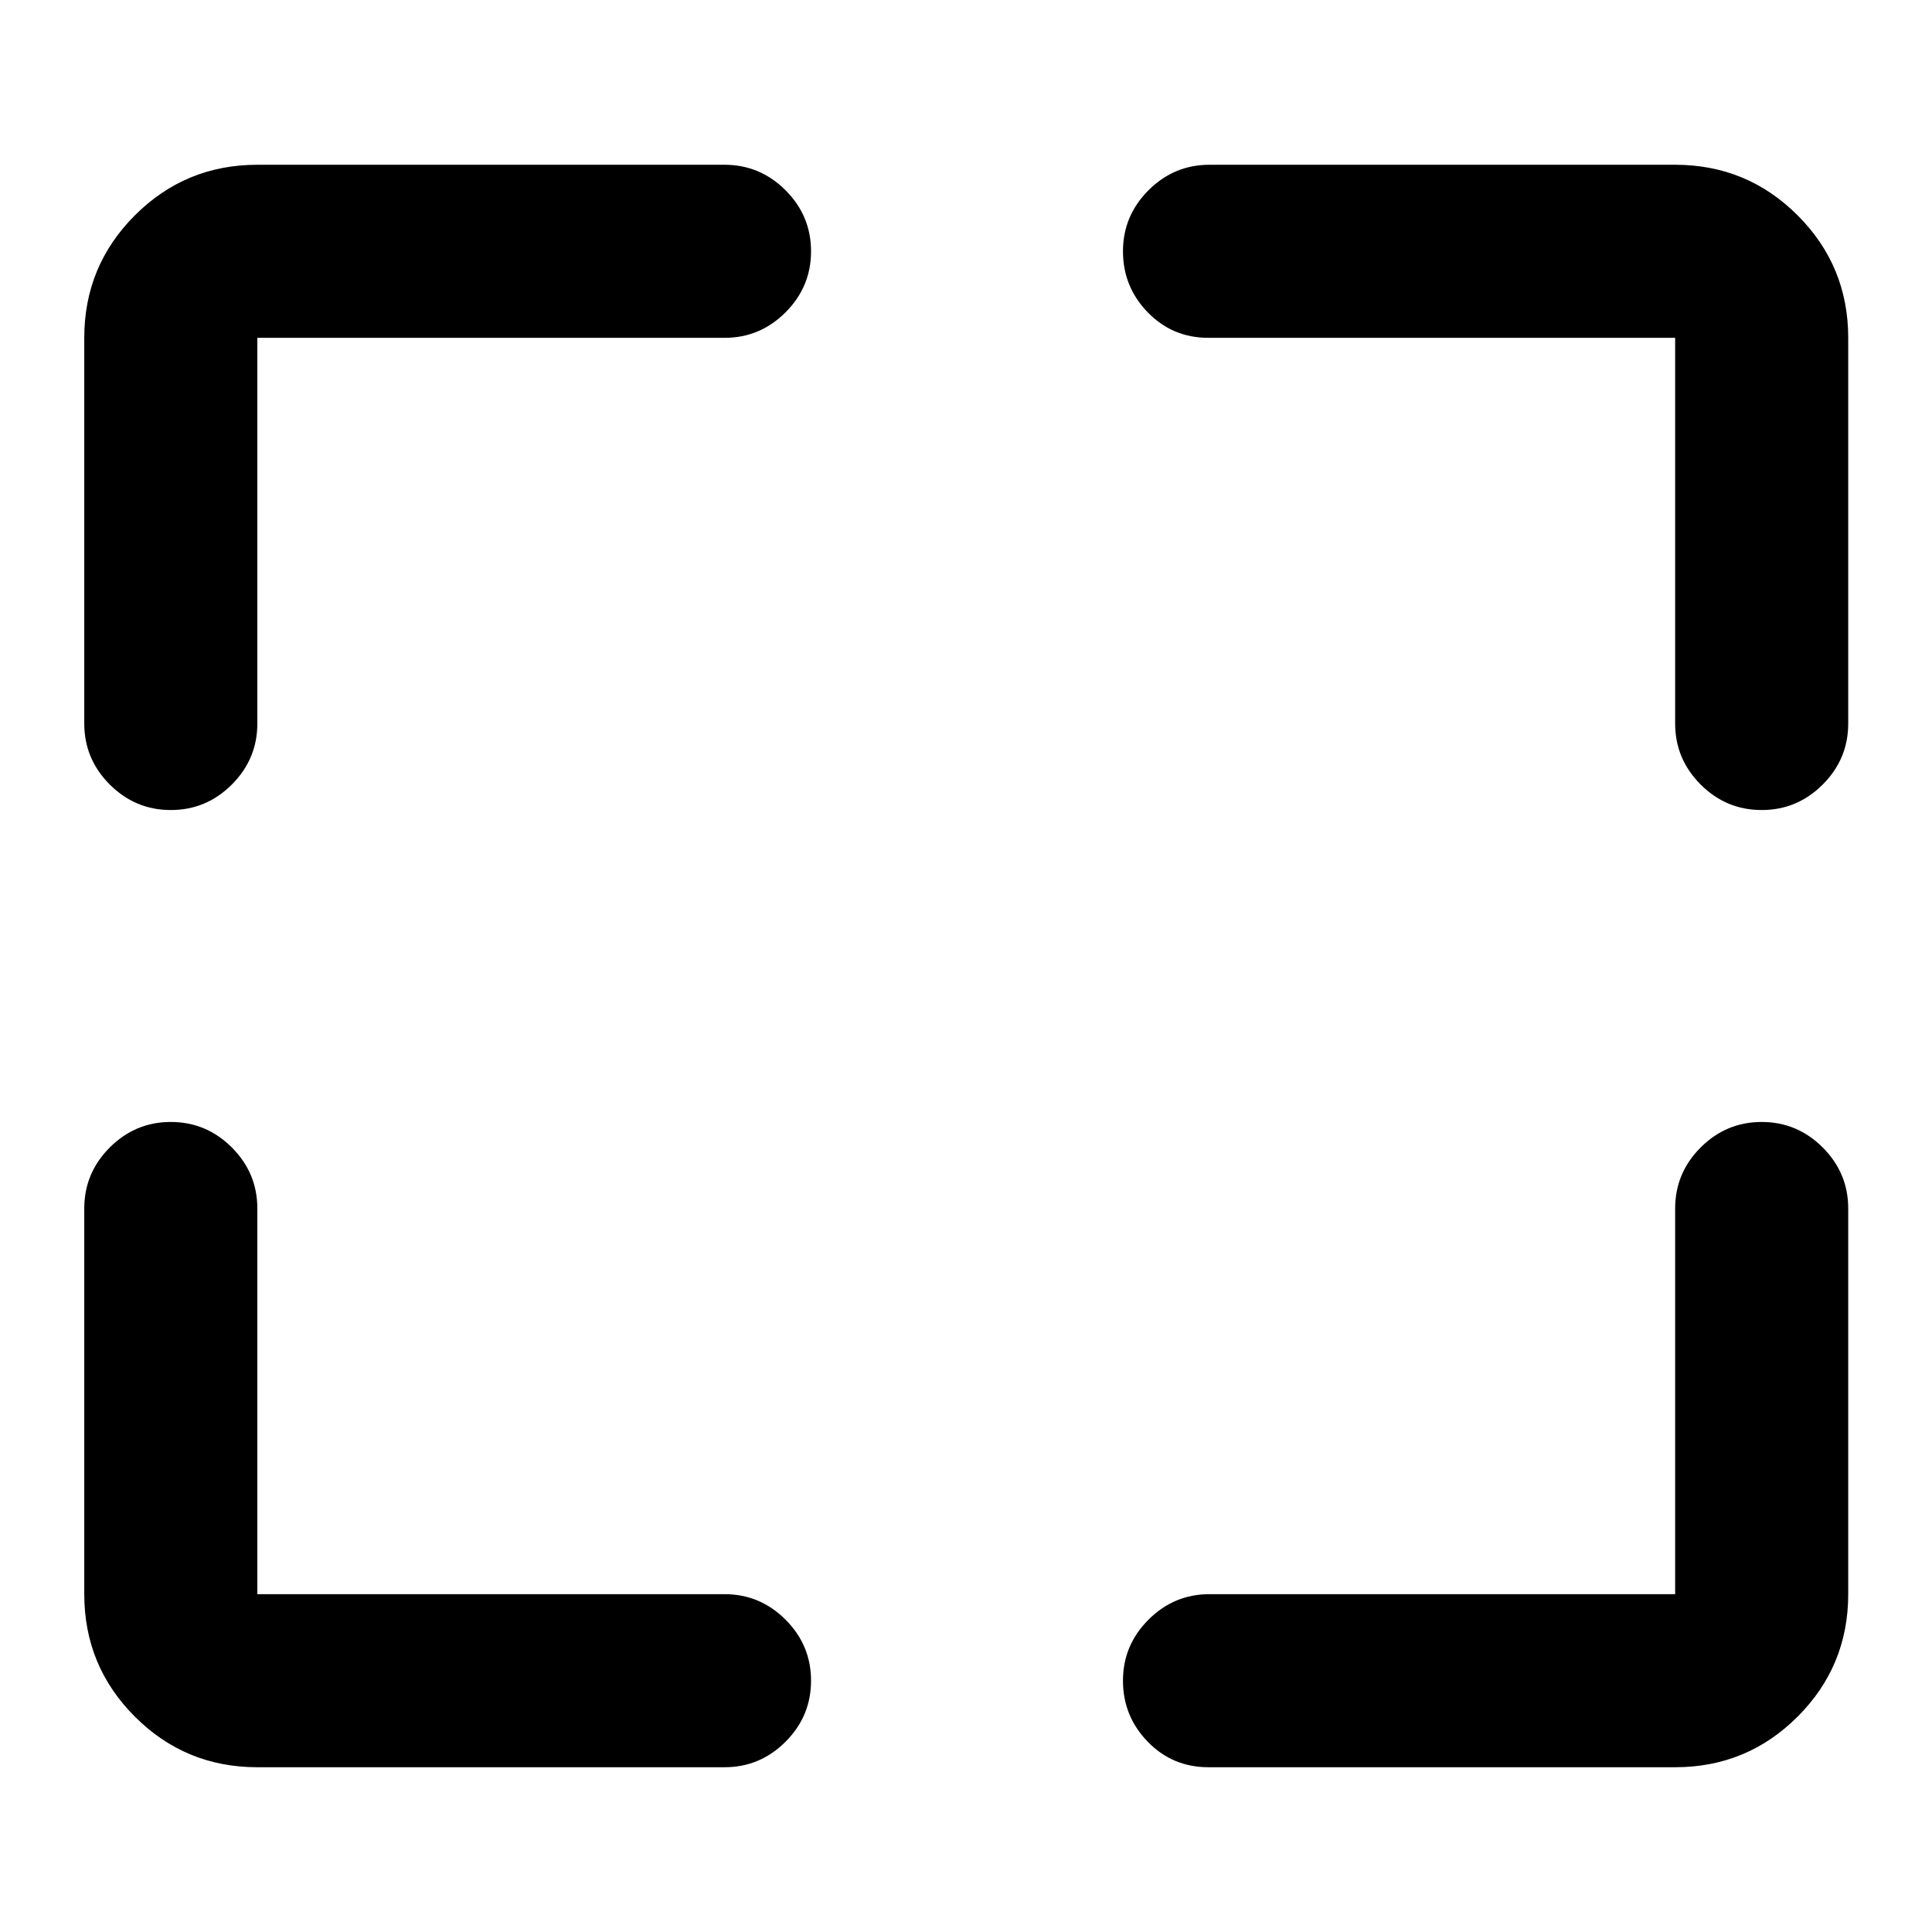 <svg xmlns="http://www.w3.org/2000/svg" height="24" viewBox="0 -960 960 960" width="24"><path d="M360-81.87H127.87q-35.72 0-60.86-25.14t-25.14-60.86V-359.5q0-17.65 12.67-30.33 12.68-12.67 30.33-12.67t30.33 12.67q12.67 12.68 12.67 30.33v191.63H360q17.65 0 30.33 12.67Q403-142.52 403-124.87t-12.67 30.33Q377.65-81.87 360-81.87Zm241-86h231.37V-359.5q0-17.65 12.67-30.33 12.68-12.67 30.33-12.67t30.33 12.67q12.67 12.68 12.67 30.33v191.63q0 35.72-25.14 60.86t-60.86 25.14H600.5q-17.88 0-30.19-12.67Q558-107.22 558-124.87t12.67-30.33q12.68-12.67 30.33-12.67ZM41.87-600.5v-191.63q0-35.72 25.14-60.86t60.86-25.14H360q17.65 0 30.33 12.67Q403-852.78 403-835.13t-12.67 30.33q-12.68 12.67-30.33 12.67H127.87v191.63q0 17.65-12.67 30.33-12.68 12.67-30.33 12.67t-30.33-12.67q-12.67-12.68-12.67-30.33Zm790.5 0v-191.63H600.5q-17.88 0-30.19-12.67Q558-817.48 558-835.13t12.67-30.33q12.68-12.67 30.33-12.67h231.37q35.72 0 60.86 25.14t25.14 60.86v191.63q0 17.65-12.67 30.33-12.68 12.67-30.33 12.67t-30.33-12.67q-12.67-12.68-12.67-30.33Z"/></svg>